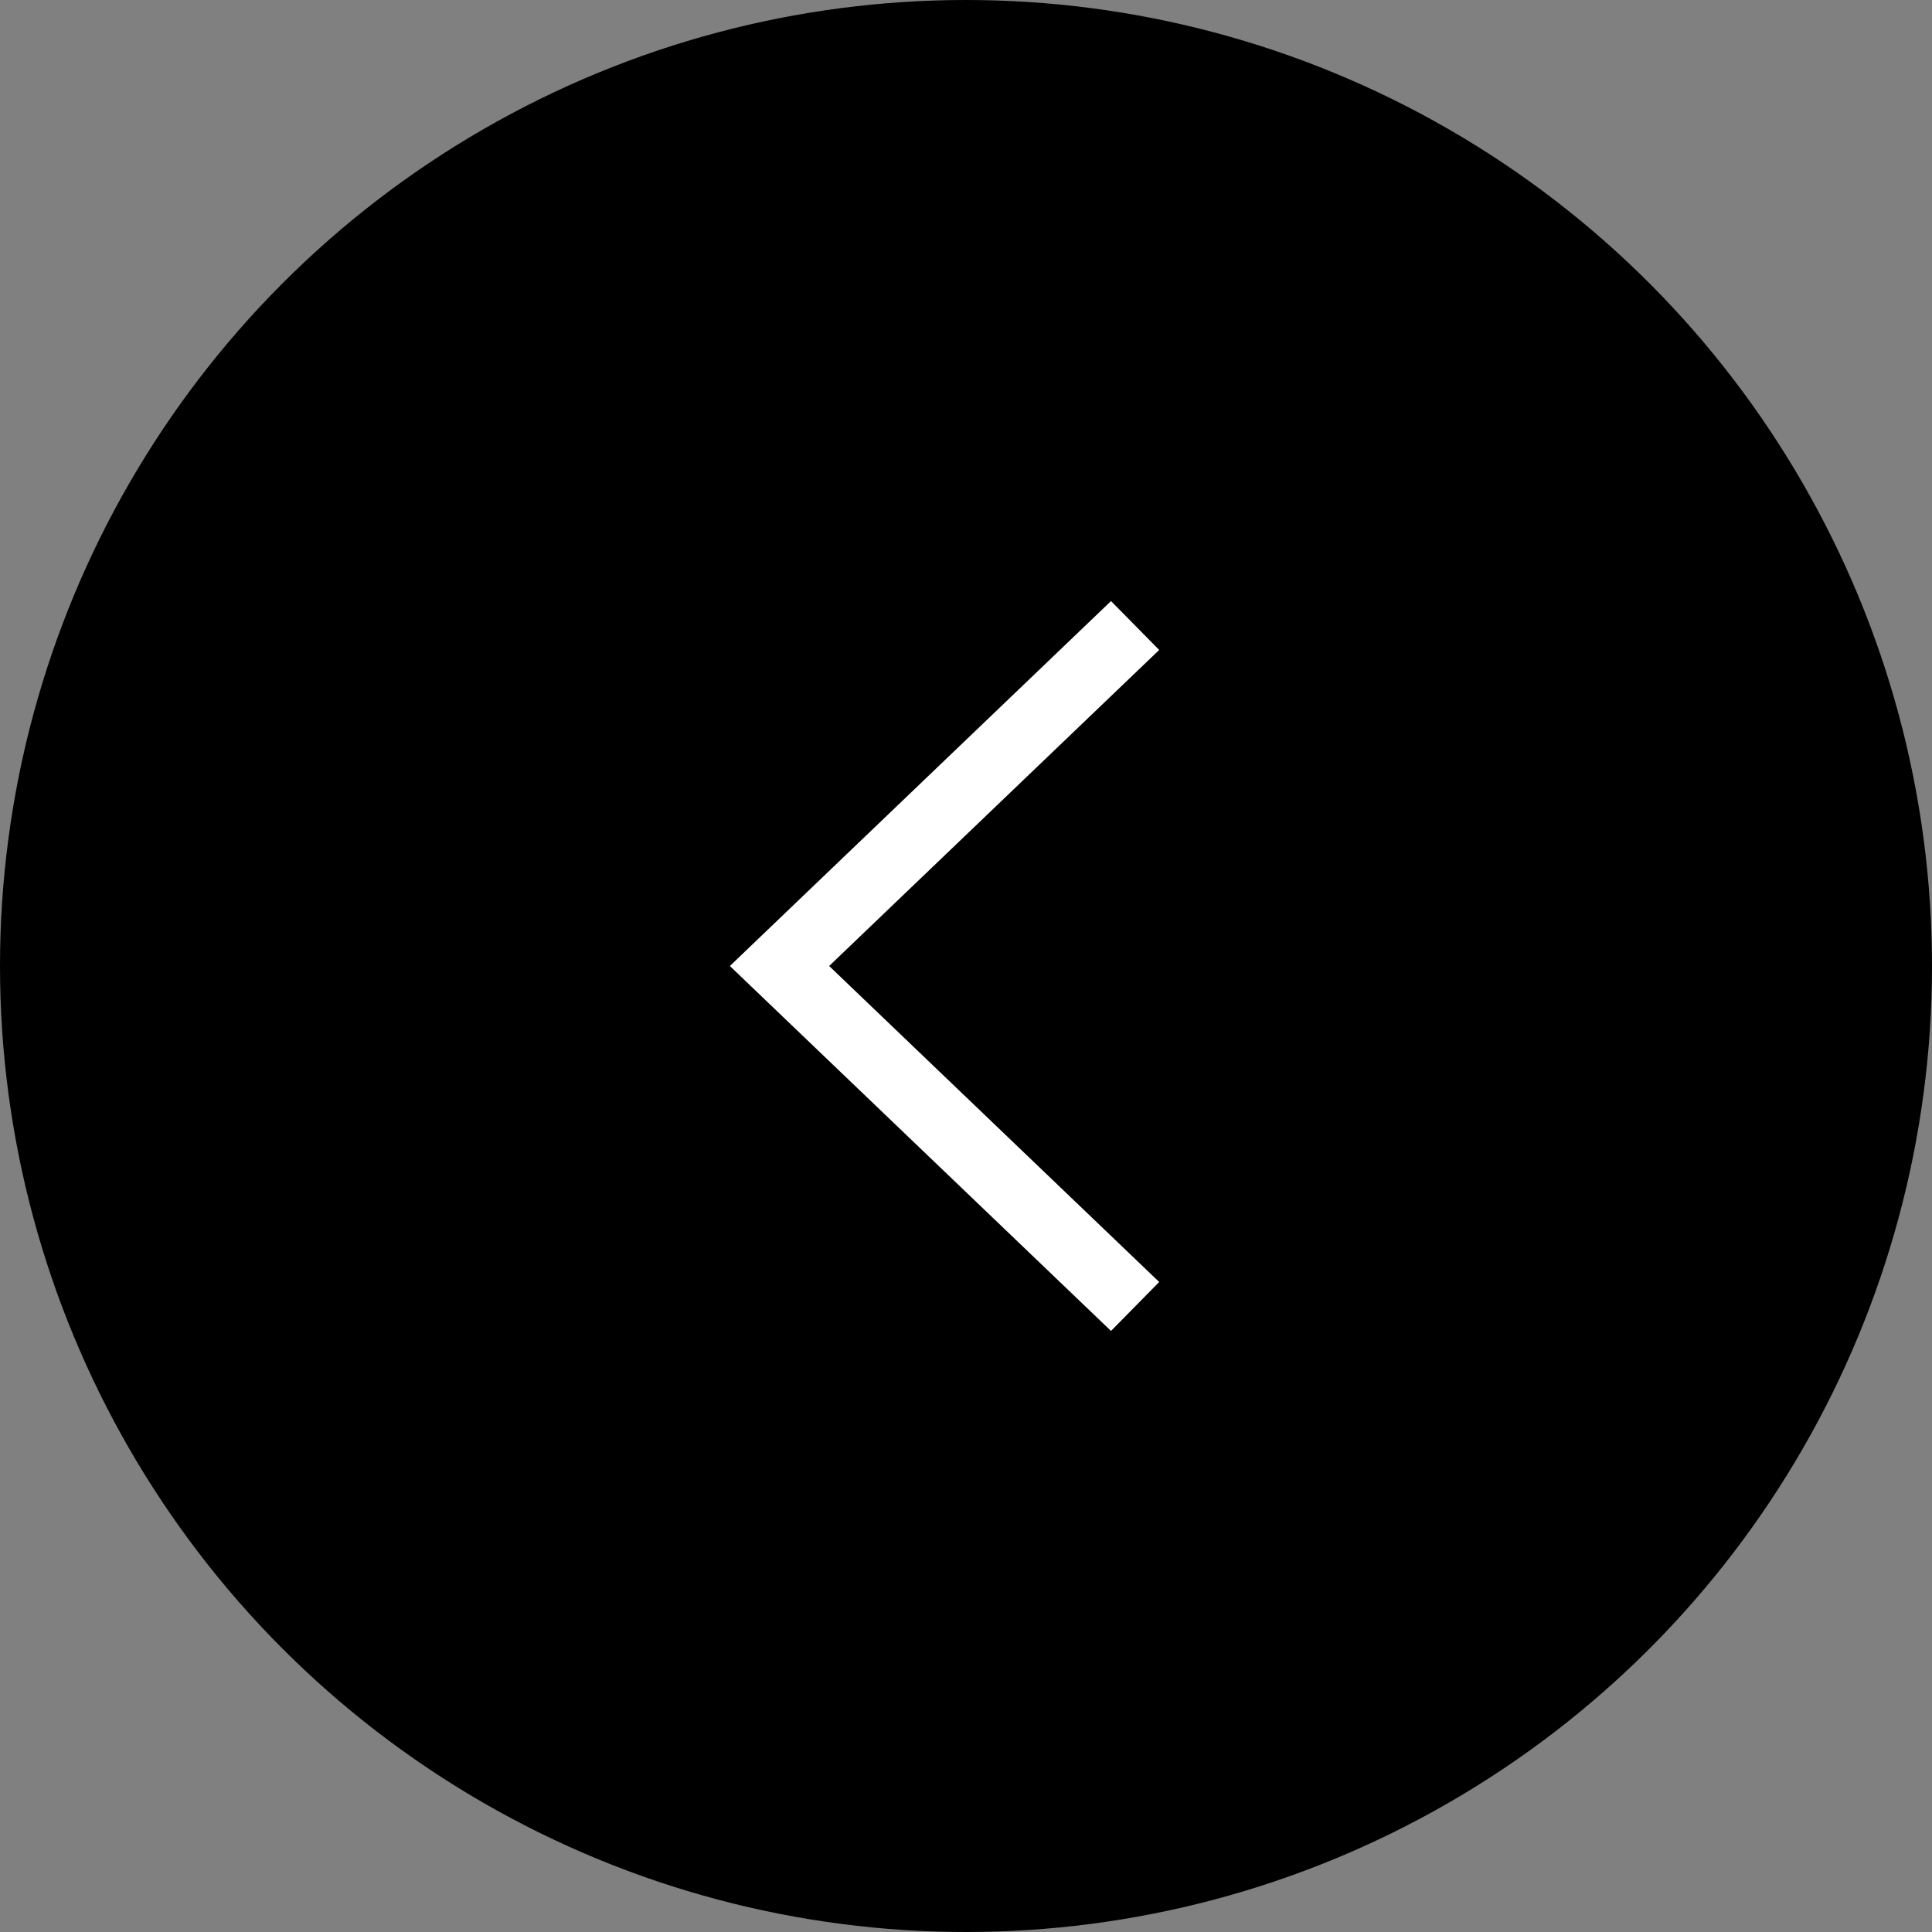 <svg width="36" height="36" viewBox="0 0 36 36" xmlns="http://www.w3.org/2000/svg"><rect x="0" y="0" width="36" height="36" fill="#808080" stroke="none"/><title>Previous Arrow</title><g transform="matrix(-1 0 0 1 36 0)" fill="none" fill-rule="evenodd"><circle fill="#000" cx="18" cy="18" r="18"/><path d="M14.4 12.111l.898-.911L22.4 18l-7.102 6.8-.898-.912L20.55 18z" fill-rule="nonzero" fill="#FFF"/></g></svg>